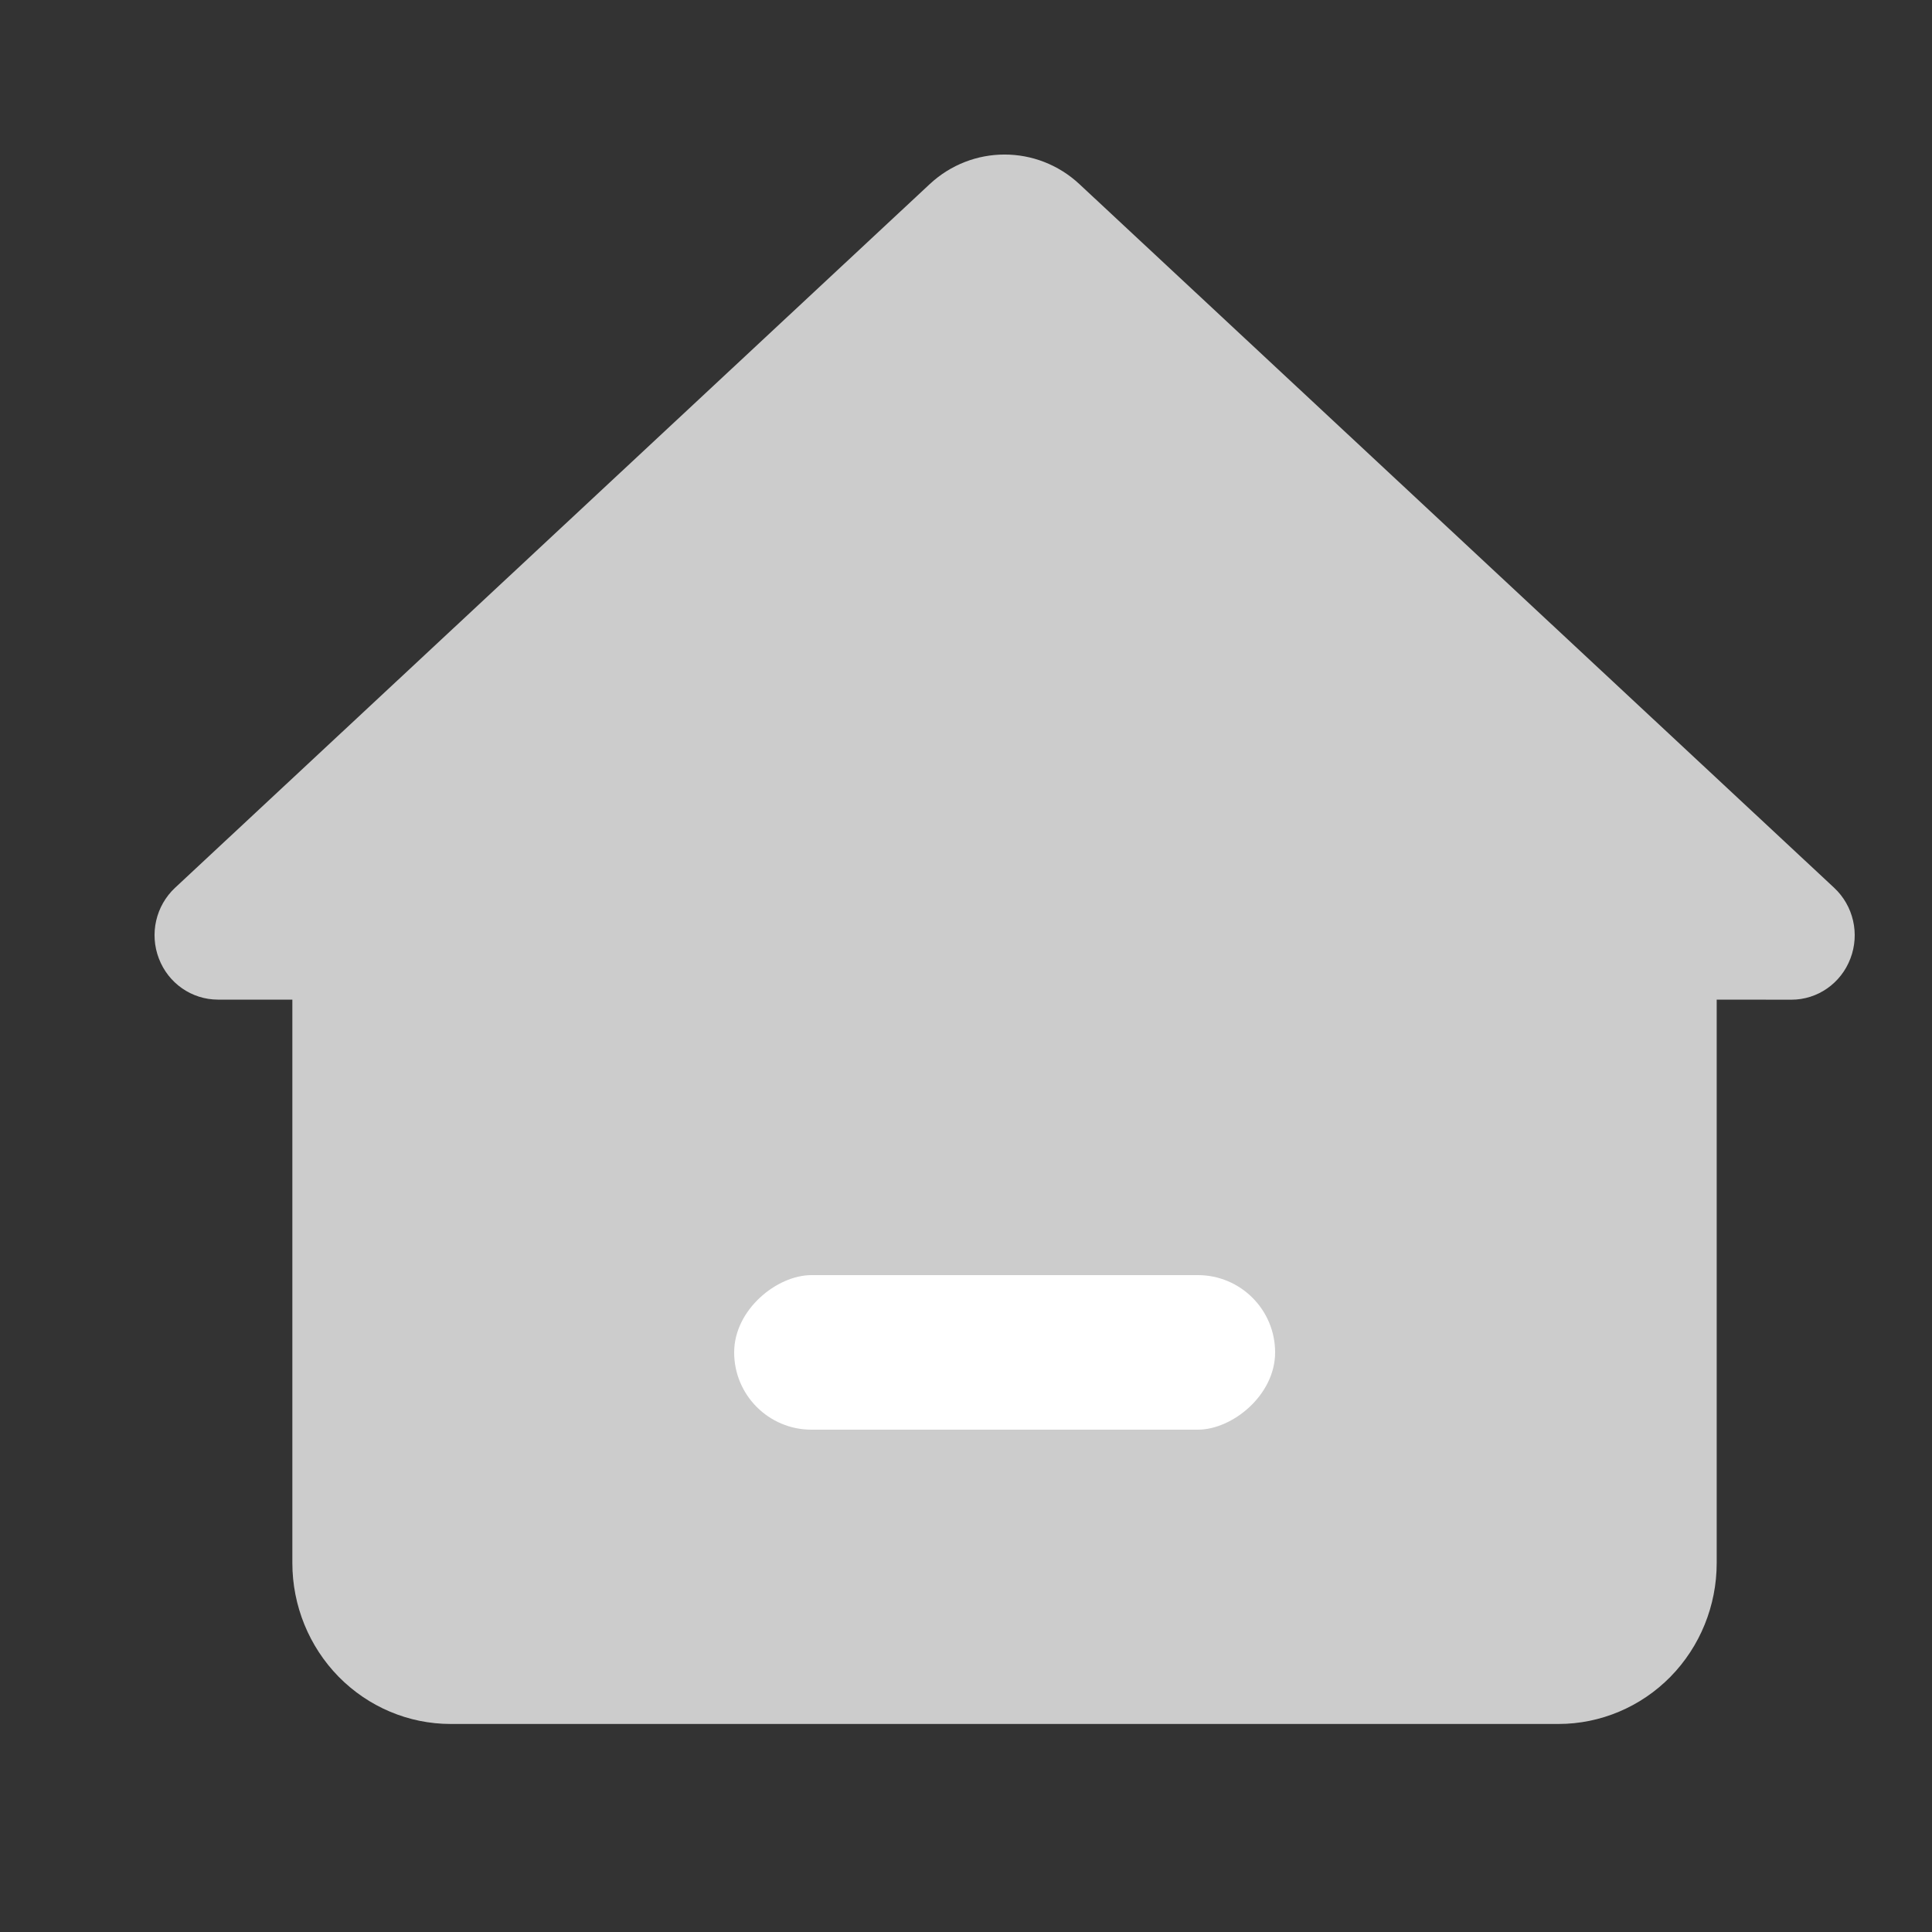 <?xml version="1.0" encoding="UTF-8"?>
<svg width="25px" height="25px" viewBox="0 0 25 25" version="1.1" xmlns="http://www.w3.org/2000/svg" xmlns:xlink="http://www.w3.org/1999/xlink">
    <rect x="0" y="0" width="25" height="25" fill="#333333" stroke="none"/>
    <title>首页</title>
    <g id="页面-1" stroke="none" stroke-width="1" fill="none" fill-rule="evenodd">
        <g id="画板" transform="translate(-448, -518)">
            <g id="首页" transform="translate(448, 518)">
                <rect id="矩形" x="0" y="0" width="25" height="25"></rect>
                <path d="M13.968,2.383 L23.734,11.488 C23.983,11.72 24.067,12.084 23.944,12.404 C23.822,12.725 23.519,12.936 23.181,12.936 L22.214,12.935 L22.214,20.225 C22.214,20.777 21.999,21.307 21.615,21.698 C21.231,22.088 20.71,22.308 20.167,22.308 L5.831,22.308 C5.288,22.308 4.767,22.088 4.383,21.698 C3.999,21.307 3.783,20.777 3.783,20.225 L3.783,12.935 L2.818,12.935 C2.48,12.934 2.178,12.723 2.056,12.404 C1.933,12.084 2.016,11.721 2.265,11.488 L12.03,2.383 C12.578,1.872 13.42,1.872 13.968,2.383 Z" id="形状结合" fill="#CCCCCC" fill-rule="nonzero"></path>
                <rect id="矩形" fill="#FFFFFF" fill-rule="nonzero" transform="translate(13, 17.5) rotate(-90) translate(-13, -17.5)" x="12" y="14" width="2" height="7" rx="1"></rect>
            </g>
        </g>
    </g>
</svg>